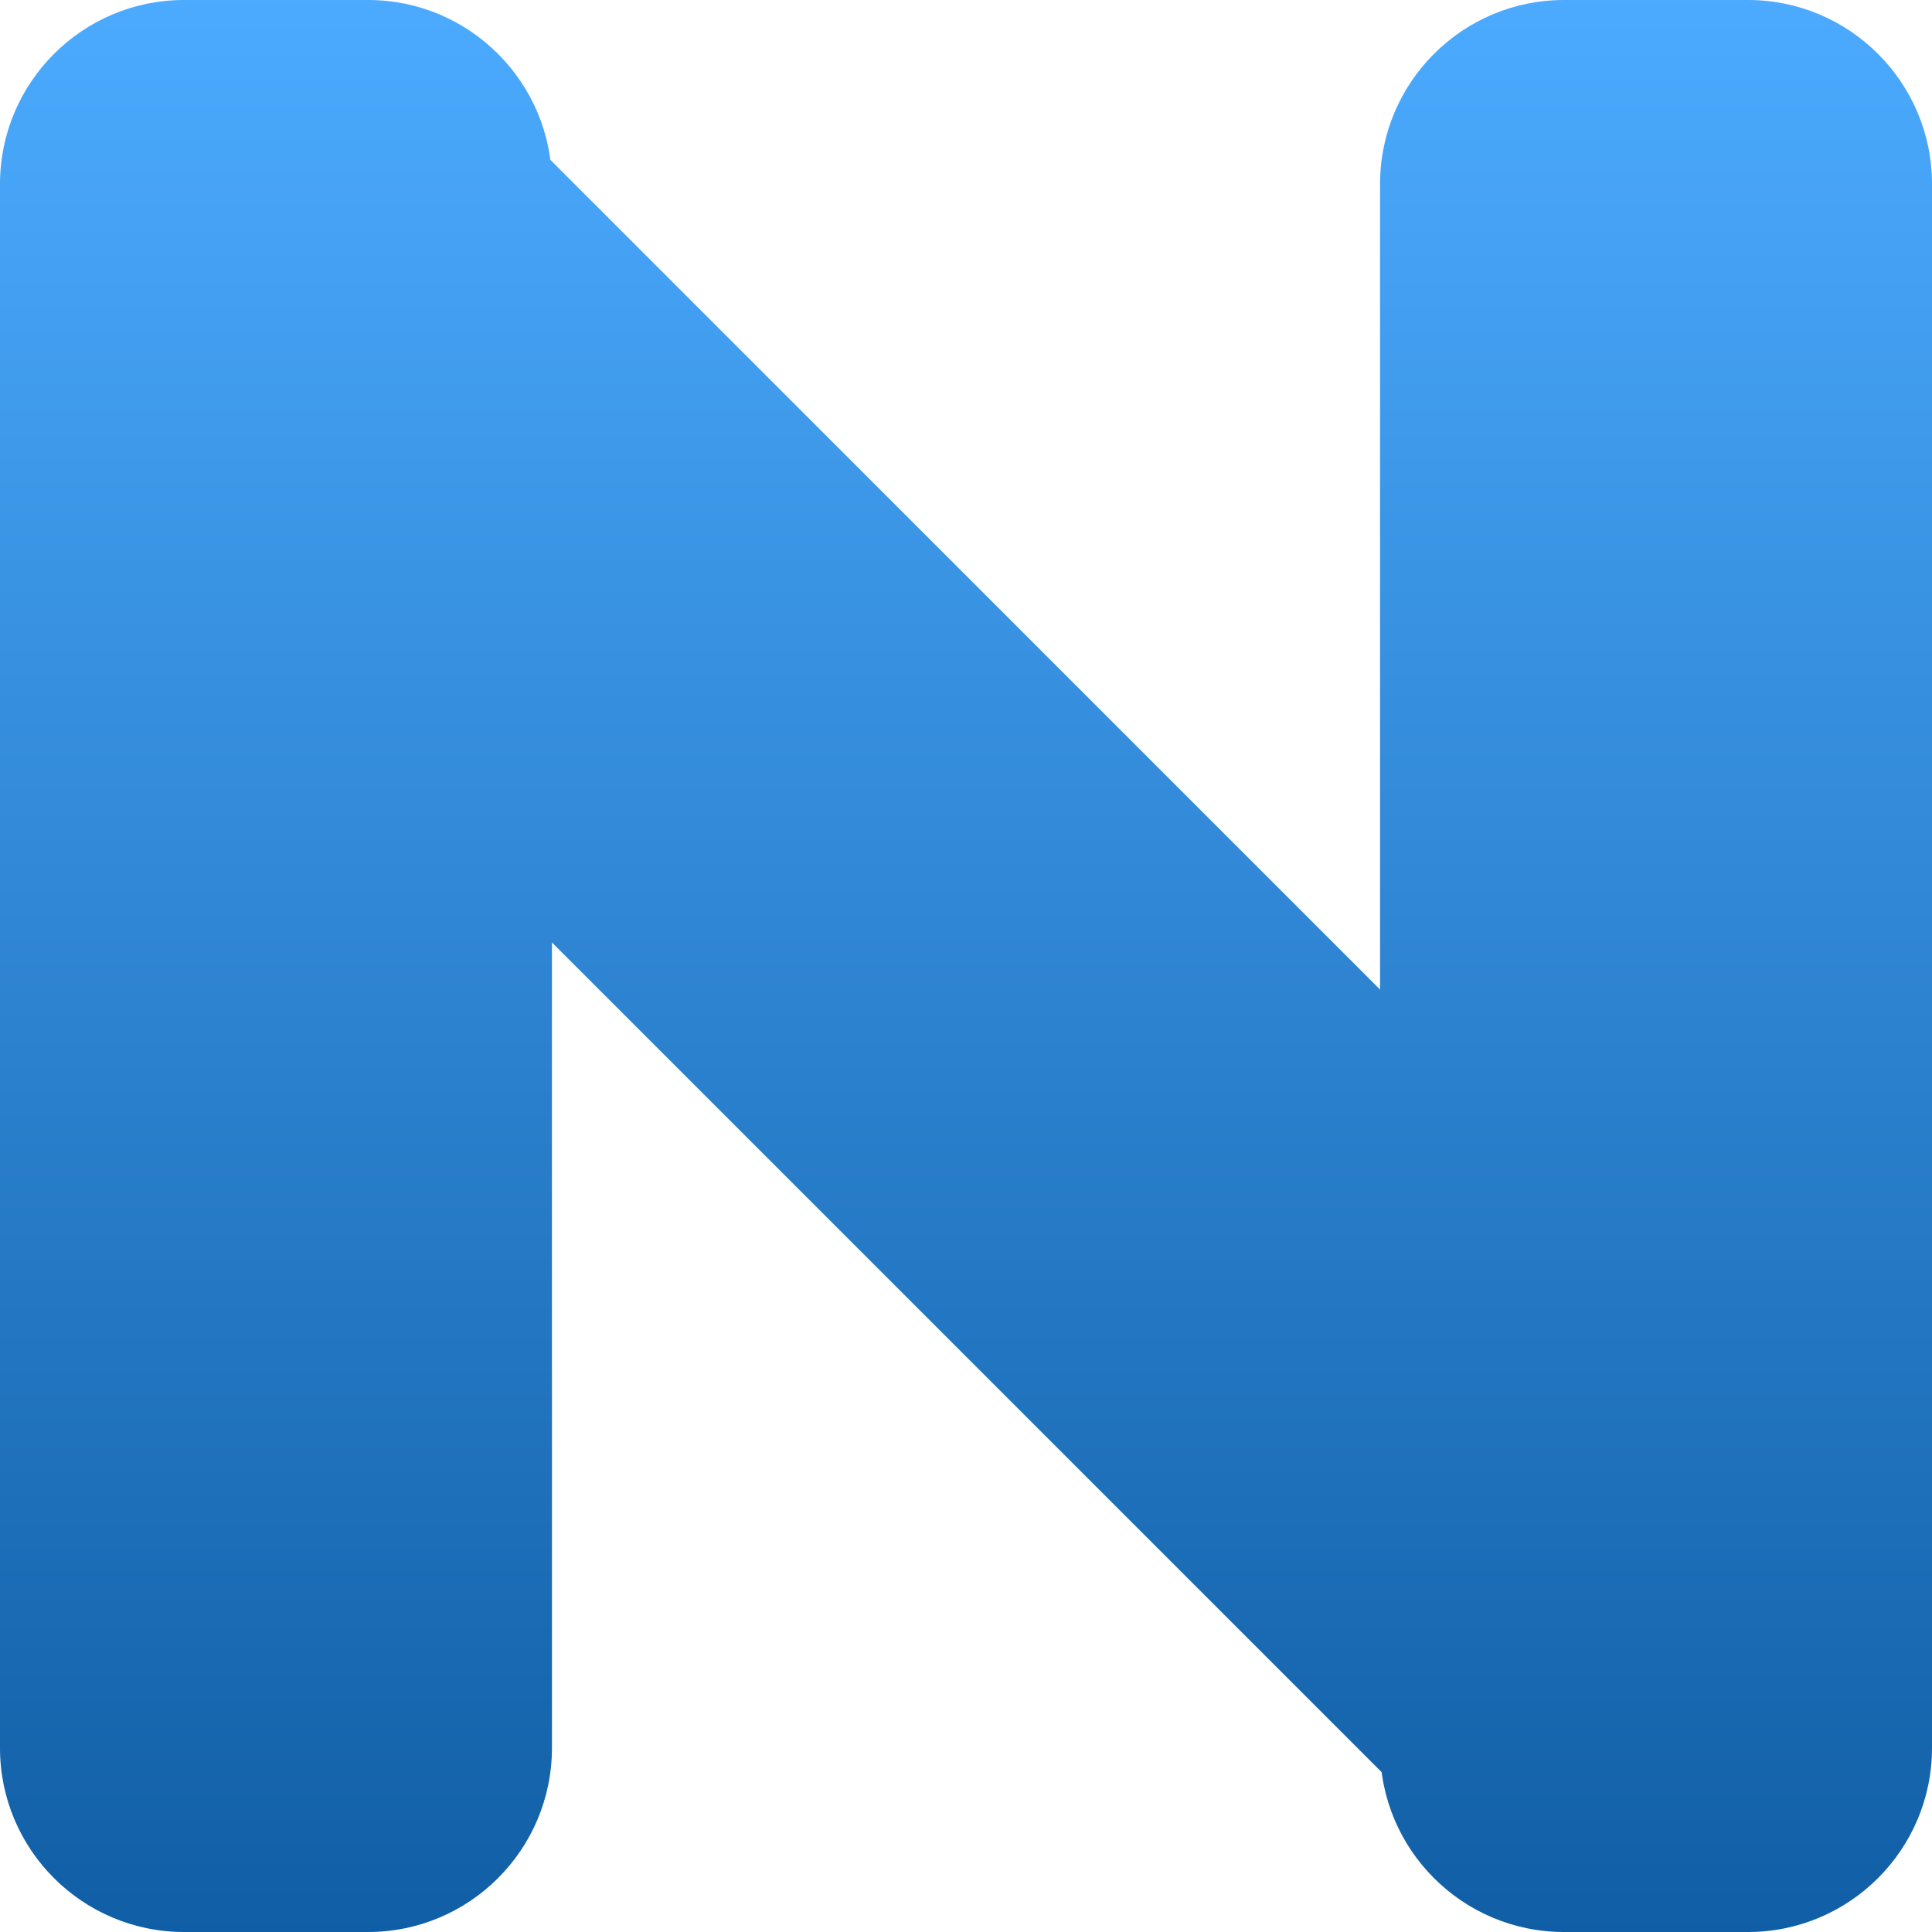 <svg xmlns="http://www.w3.org/2000/svg" width="16" height="16" version="1.1">
 <defs>
   <style id="current-color-scheme" type="text/css">
   .ColorScheme-Text { color: #939597; } .ColorScheme-Highlight { color:#5294e2; }
  </style>
  <linearGradient id="arrongin" x1="0%" x2="0%" y1="0%" y2="100%">
   <stop offset="0%" style="stop-color:#dd9b44; stop-opacity:1"/>
   <stop offset="100%" style="stop-color:#ad6c16; stop-opacity:1"/>
  </linearGradient>
  <linearGradient id="aurora" x1="0%" x2="0%" y1="0%" y2="100%">
   <stop offset="0%" style="stop-color:#09D4DF; stop-opacity:1"/>
   <stop offset="100%" style="stop-color:#9269F4; stop-opacity:1"/>
  </linearGradient>
  <linearGradient id="cyberneon" x1="0%" x2="0%" y1="0%" y2="100%">
    <stop offset="0" style="stop-color:#0abdc6; stop-opacity:1"/>
    <stop offset="1" style="stop-color:#ea00d9; stop-opacity:1"/>
  </linearGradient>
  <linearGradient id="fitdance" x1="0%" x2="0%" y1="0%" y2="100%">
   <stop offset="0%" style="stop-color:#1AD6AB; stop-opacity:1"/>
   <stop offset="100%" style="stop-color:#329DB6; stop-opacity:1"/>
  </linearGradient>
  <linearGradient id="oomox" x1="0%" x2="0%" y1="0%" y2="100%">
   <stop offset="0%" style="stop-color:#4cabff; stop-opacity:1"/>
   <stop offset="100%" style="stop-color:#105ea5; stop-opacity:1"/>
  </linearGradient>
  <linearGradient id="rainblue" x1="0%" x2="0%" y1="0%" y2="100%">
   <stop offset="0%" style="stop-color:#00F260; stop-opacity:1"/>
   <stop offset="100%" style="stop-color:#0575E6; stop-opacity:1"/>
  </linearGradient>
  <linearGradient id="sunrise" x1="0%" x2="0%" y1="0%" y2="100%">
   <stop offset="0%" style="stop-color: #FF8501; stop-opacity:1"/>
   <stop offset="100%" style="stop-color: #FFCB01; stop-opacity:1"/>
  </linearGradient>
  <linearGradient id="telinkrin" x1="0%" x2="0%" y1="0%" y2="100%">
   <stop offset="0%" style="stop-color: #b2ced6; stop-opacity:1"/>
   <stop offset="100%" style="stop-color: #6da5b7; stop-opacity:1"/>
  </linearGradient>
  <linearGradient id="60spsycho" x1="0%" x2="0%" y1="0%" y2="100%">
   <stop offset="0%" style="stop-color: #df5940; stop-opacity:1"/>
   <stop offset="25%" style="stop-color: #d8d15f; stop-opacity:1"/>
   <stop offset="50%" style="stop-color: #e9882a; stop-opacity:1"/>
   <stop offset="100%" style="stop-color: #279362; stop-opacity:1"/>
  </linearGradient>
  <linearGradient id="90ssummer" x1="0%" x2="0%" y1="0%" y2="100%">
   <stop offset="0%" style="stop-color: #f618c7; stop-opacity:1"/>
   <stop offset="20%" style="stop-color: #94ffab; stop-opacity:1"/>
   <stop offset="50%" style="stop-color: #fbfd54; stop-opacity:1"/>
   <stop offset="100%" style="stop-color: #0f83ae; stop-opacity:1"/>
  </linearGradient>
 </defs>
 <path fill="url(#oomox)" class="ColorScheme-Text" d="M 15.331 12.097 C 15.76 12.526 16 13.109 16 13.714 C 16 14.32 15.76 14.903 15.331 15.331 C 14.903 15.76 14.32 16 13.714 16 C 13.109 16 12.526 15.76 12.097 15.331 L 0.669 3.903 C 0.24 3.474 0 2.891 0 2.286 C 0 1.68 0.24 1.097 0.669 0.669 C 1.097 0.24 1.68 0 2.286 0 C 2.891 0 3.474 0.24 3.903 0.669 L 15.331 12.097 Z"/>
 <path fill="url(#oomox)" class="ColorScheme-Text" fill-rule="evenodd" d="M 1.524 0 L 3.048 0 C 3.889 0 4.571 0.683 4.571 1.524 L 4.571 14.476 C 4.571 15.317 3.889 16 3.048 16 L 1.524 16 C 0.683 16 0 15.317 0 14.476 L 0 1.524 C 0 0.683 0.683 0 1.524 0 Z M 12.952 0 L 14.476 0 C 15.317 0 16 0.683 16 1.524 L 16 14.476 C 16 15.317 15.317 16 14.476 16 L 12.952 16 C 12.111 16 11.429 15.317 11.429 14.476 L 11.429 1.524 C 11.429 0.683 12.111 0 12.952 0 Z"/>
</svg>
